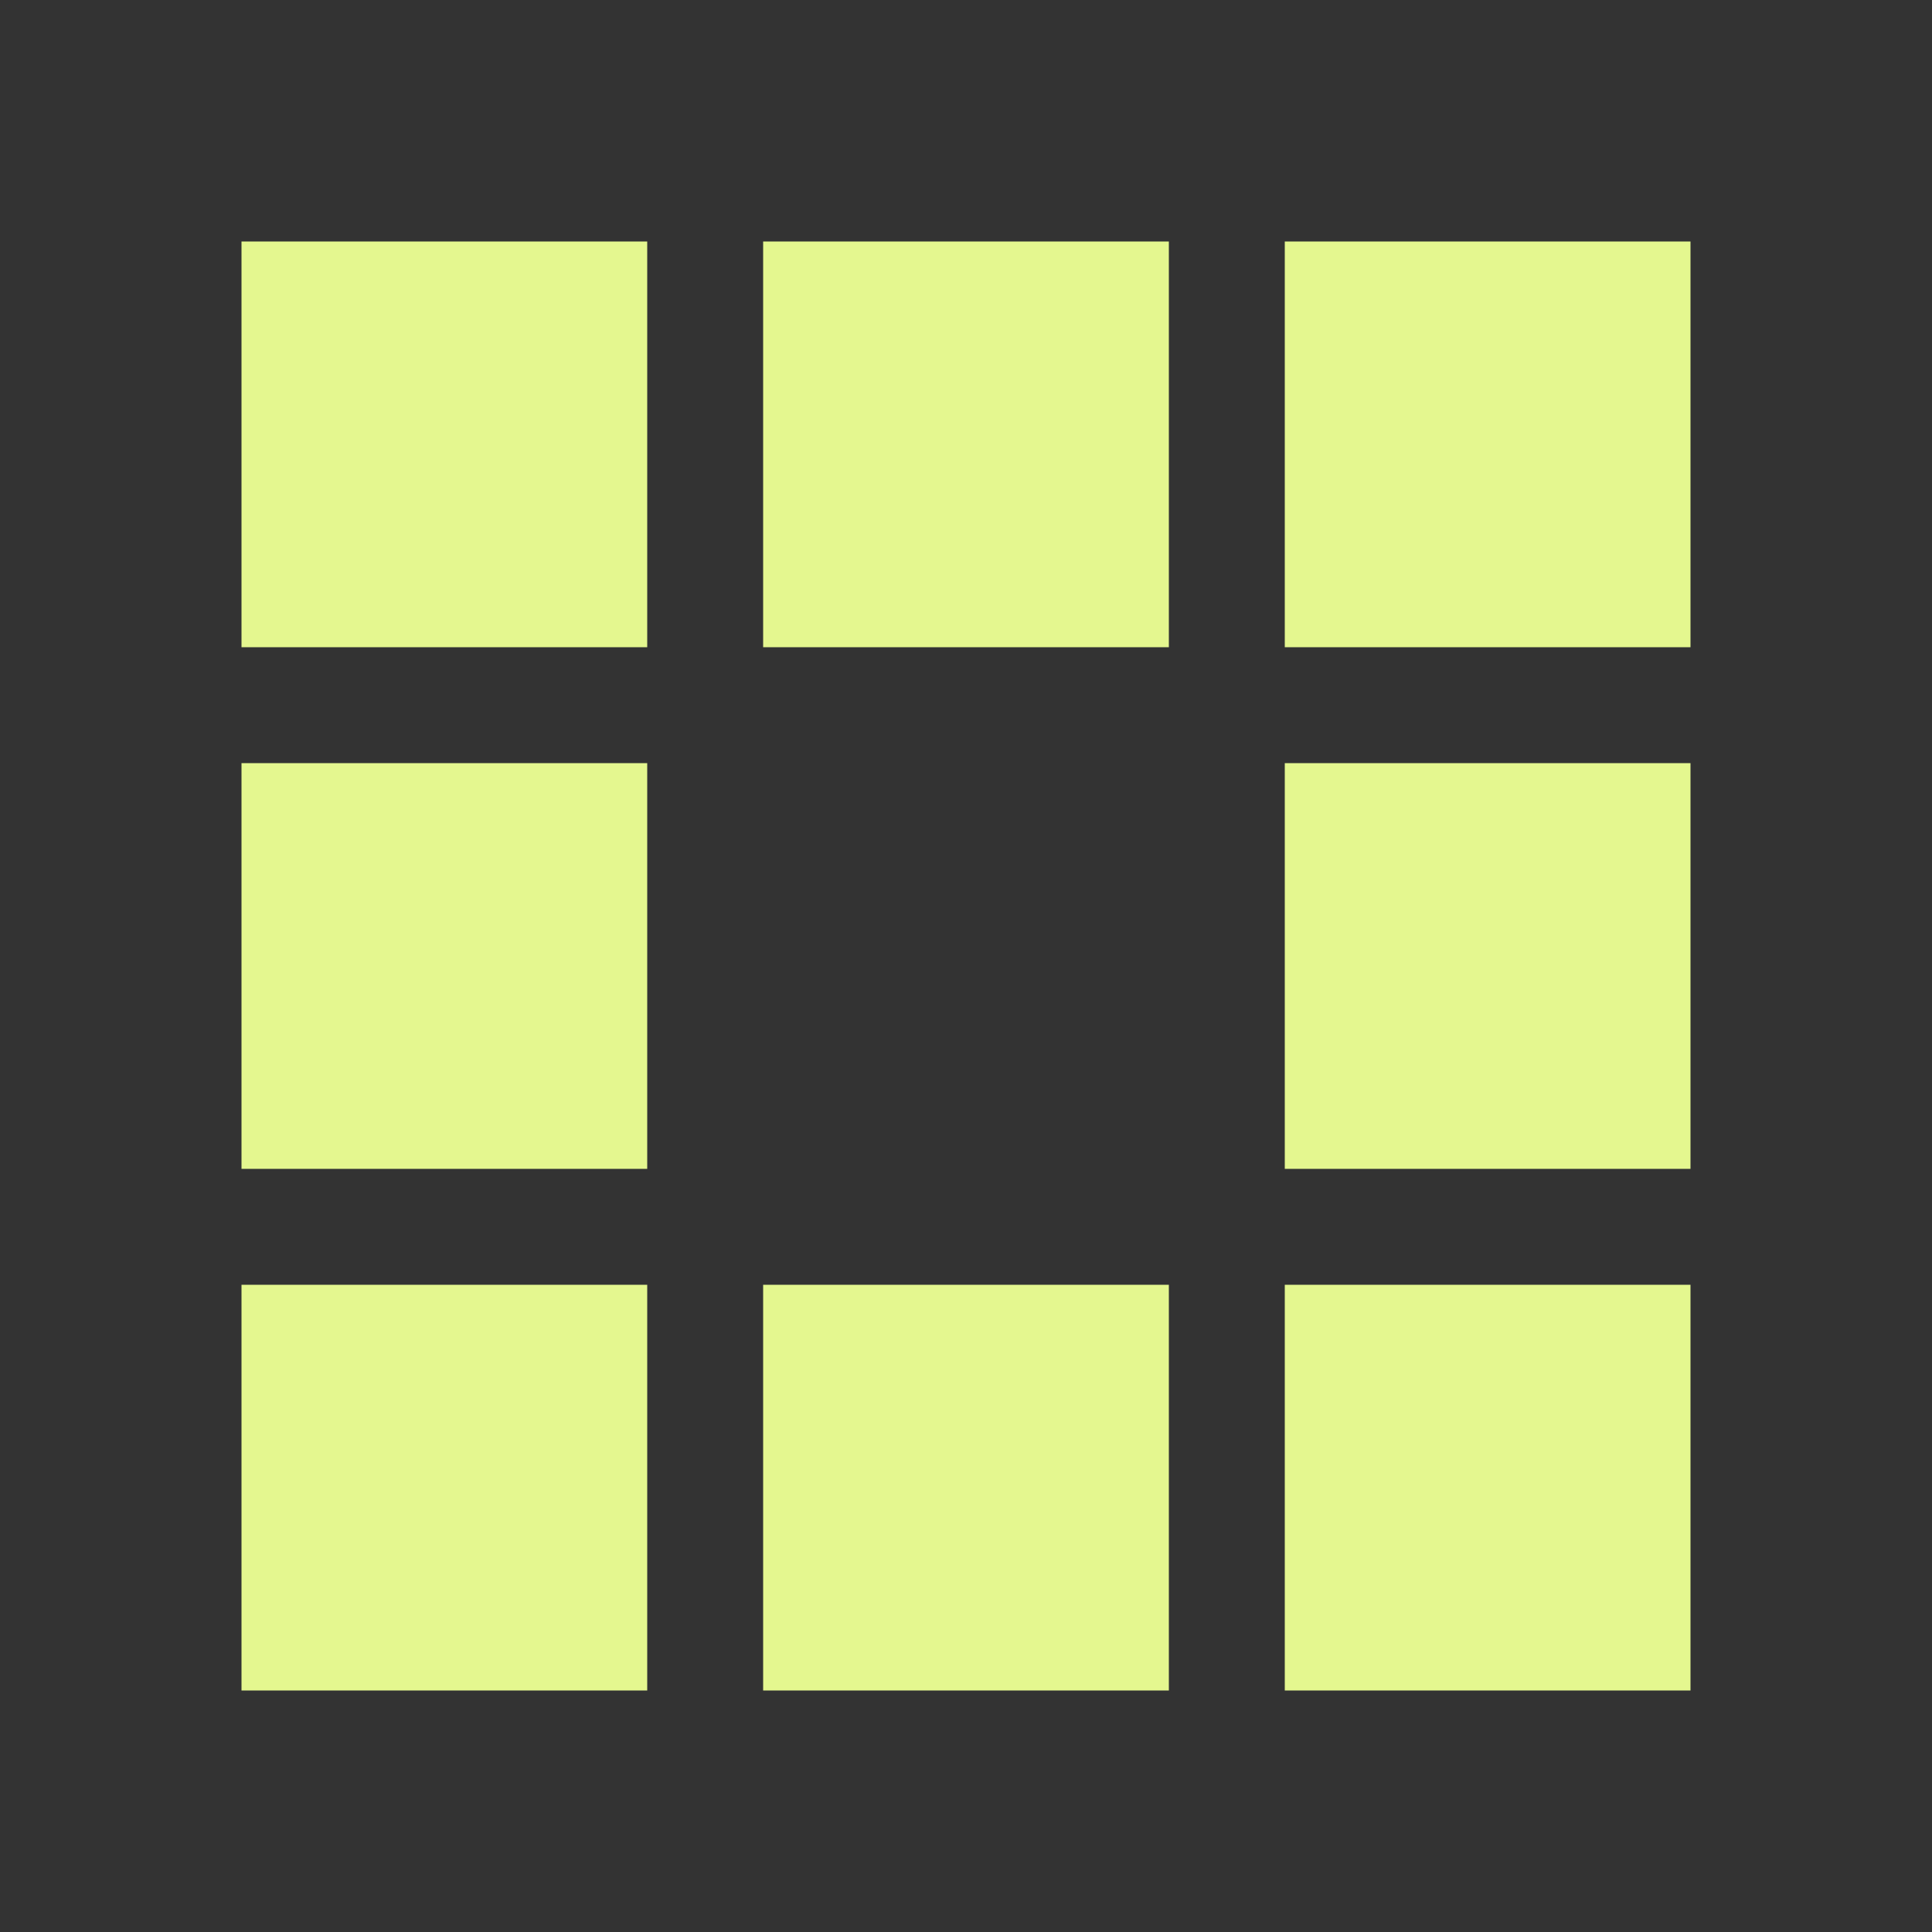 <?xml version="1.0" encoding="utf-8"?>
<svg xmlns="http://www.w3.org/2000/svg" xmlns:xlink="http://www.w3.org/1999/xlink" style="margin: auto; background: none; display: block; shape-rendering: auto; animation-play-state: running; animation-delay: 0s;" width="200px" height="200px" viewBox="0 0 100 100" preserveAspectRatio="xMidYMid">
<rect x="0" y="0" width="100" height="100" fill="#333333" stroke="none"/>
<rect x="12.5" y="12.5" width="21" height="21" fill="#e4f78f" style="animation-play-state: running; animation-delay: 0s;">
  <animate attributeName="fill" values="#ffc983;#e4f78f;#e4f78f" keyTimes="0;0.125;1" dur="1s" repeatCount="indefinite" begin="0s" calcMode="discrete" style="animation-play-state: running; animation-delay: 0s;"></animate>
</rect><rect x="39.5" y="12.5" width="21" height="21" fill="#e4f78f" style="animation-play-state: running; animation-delay: 0s;">
  <animate attributeName="fill" values="#ffc983;#e4f78f;#e4f78f" keyTimes="0;0.125;1" dur="1s" repeatCount="indefinite" begin="0.125s" calcMode="discrete" style="animation-play-state: running; animation-delay: 0s;"></animate>
</rect><rect x="66.5" y="12.5" width="21" height="21" fill="#e4f78f" style="animation-play-state: running; animation-delay: 0s;">
  <animate attributeName="fill" values="#ffc983;#e4f78f;#e4f78f" keyTimes="0;0.125;1" dur="1s" repeatCount="indefinite" begin="0.25s" calcMode="discrete" style="animation-play-state: running; animation-delay: 0s;"></animate>
</rect><rect x="12.5" y="39.5" width="21" height="21" fill="#e4f78f" style="animation-play-state: running; animation-delay: 0s;">
  <animate attributeName="fill" values="#ffc983;#e4f78f;#e4f78f" keyTimes="0;0.125;1" dur="1s" repeatCount="indefinite" begin="0.875s" calcMode="discrete" style="animation-play-state: running; animation-delay: 0s;"></animate>
</rect><rect x="66.5" y="39.5" width="21" height="21" fill="#e4f78f" style="animation-play-state: running; animation-delay: 0s;">
  <animate attributeName="fill" values="#ffc983;#e4f78f;#e4f78f" keyTimes="0;0.125;1" dur="1s" repeatCount="indefinite" begin="0.375s" calcMode="discrete" style="animation-play-state: running; animation-delay: 0s;"></animate>
</rect><rect x="12.5" y="66.5" width="21" height="21" fill="#e4f78f" style="animation-play-state: running; animation-delay: 0s;">
  <animate attributeName="fill" values="#ffc983;#e4f78f;#e4f78f" keyTimes="0;0.125;1" dur="1s" repeatCount="indefinite" begin="0.75s" calcMode="discrete" style="animation-play-state: running; animation-delay: 0s;"></animate>
</rect><rect x="39.5" y="66.5" width="21" height="21" fill="#e4f78f" style="animation-play-state: running; animation-delay: 0s;">
  <animate attributeName="fill" values="#ffc983;#e4f78f;#e4f78f" keyTimes="0;0.125;1" dur="1s" repeatCount="indefinite" begin="0.625s" calcMode="discrete" style="animation-play-state: running; animation-delay: 0s;"></animate>
</rect><rect x="66.5" y="66.5" width="21" height="21" fill="#e4f78f" style="animation-play-state: running; animation-delay: 0s;">
  <animate attributeName="fill" values="#ffc983;#e4f78f;#e4f78f" keyTimes="0;0.125;1" dur="1s" repeatCount="indefinite" begin="0.5s" calcMode="discrete" style="animation-play-state: running; animation-delay: 0s;"></animate>
</rect>
<!-- [ldio] generated by https://loading.io/ --></svg>